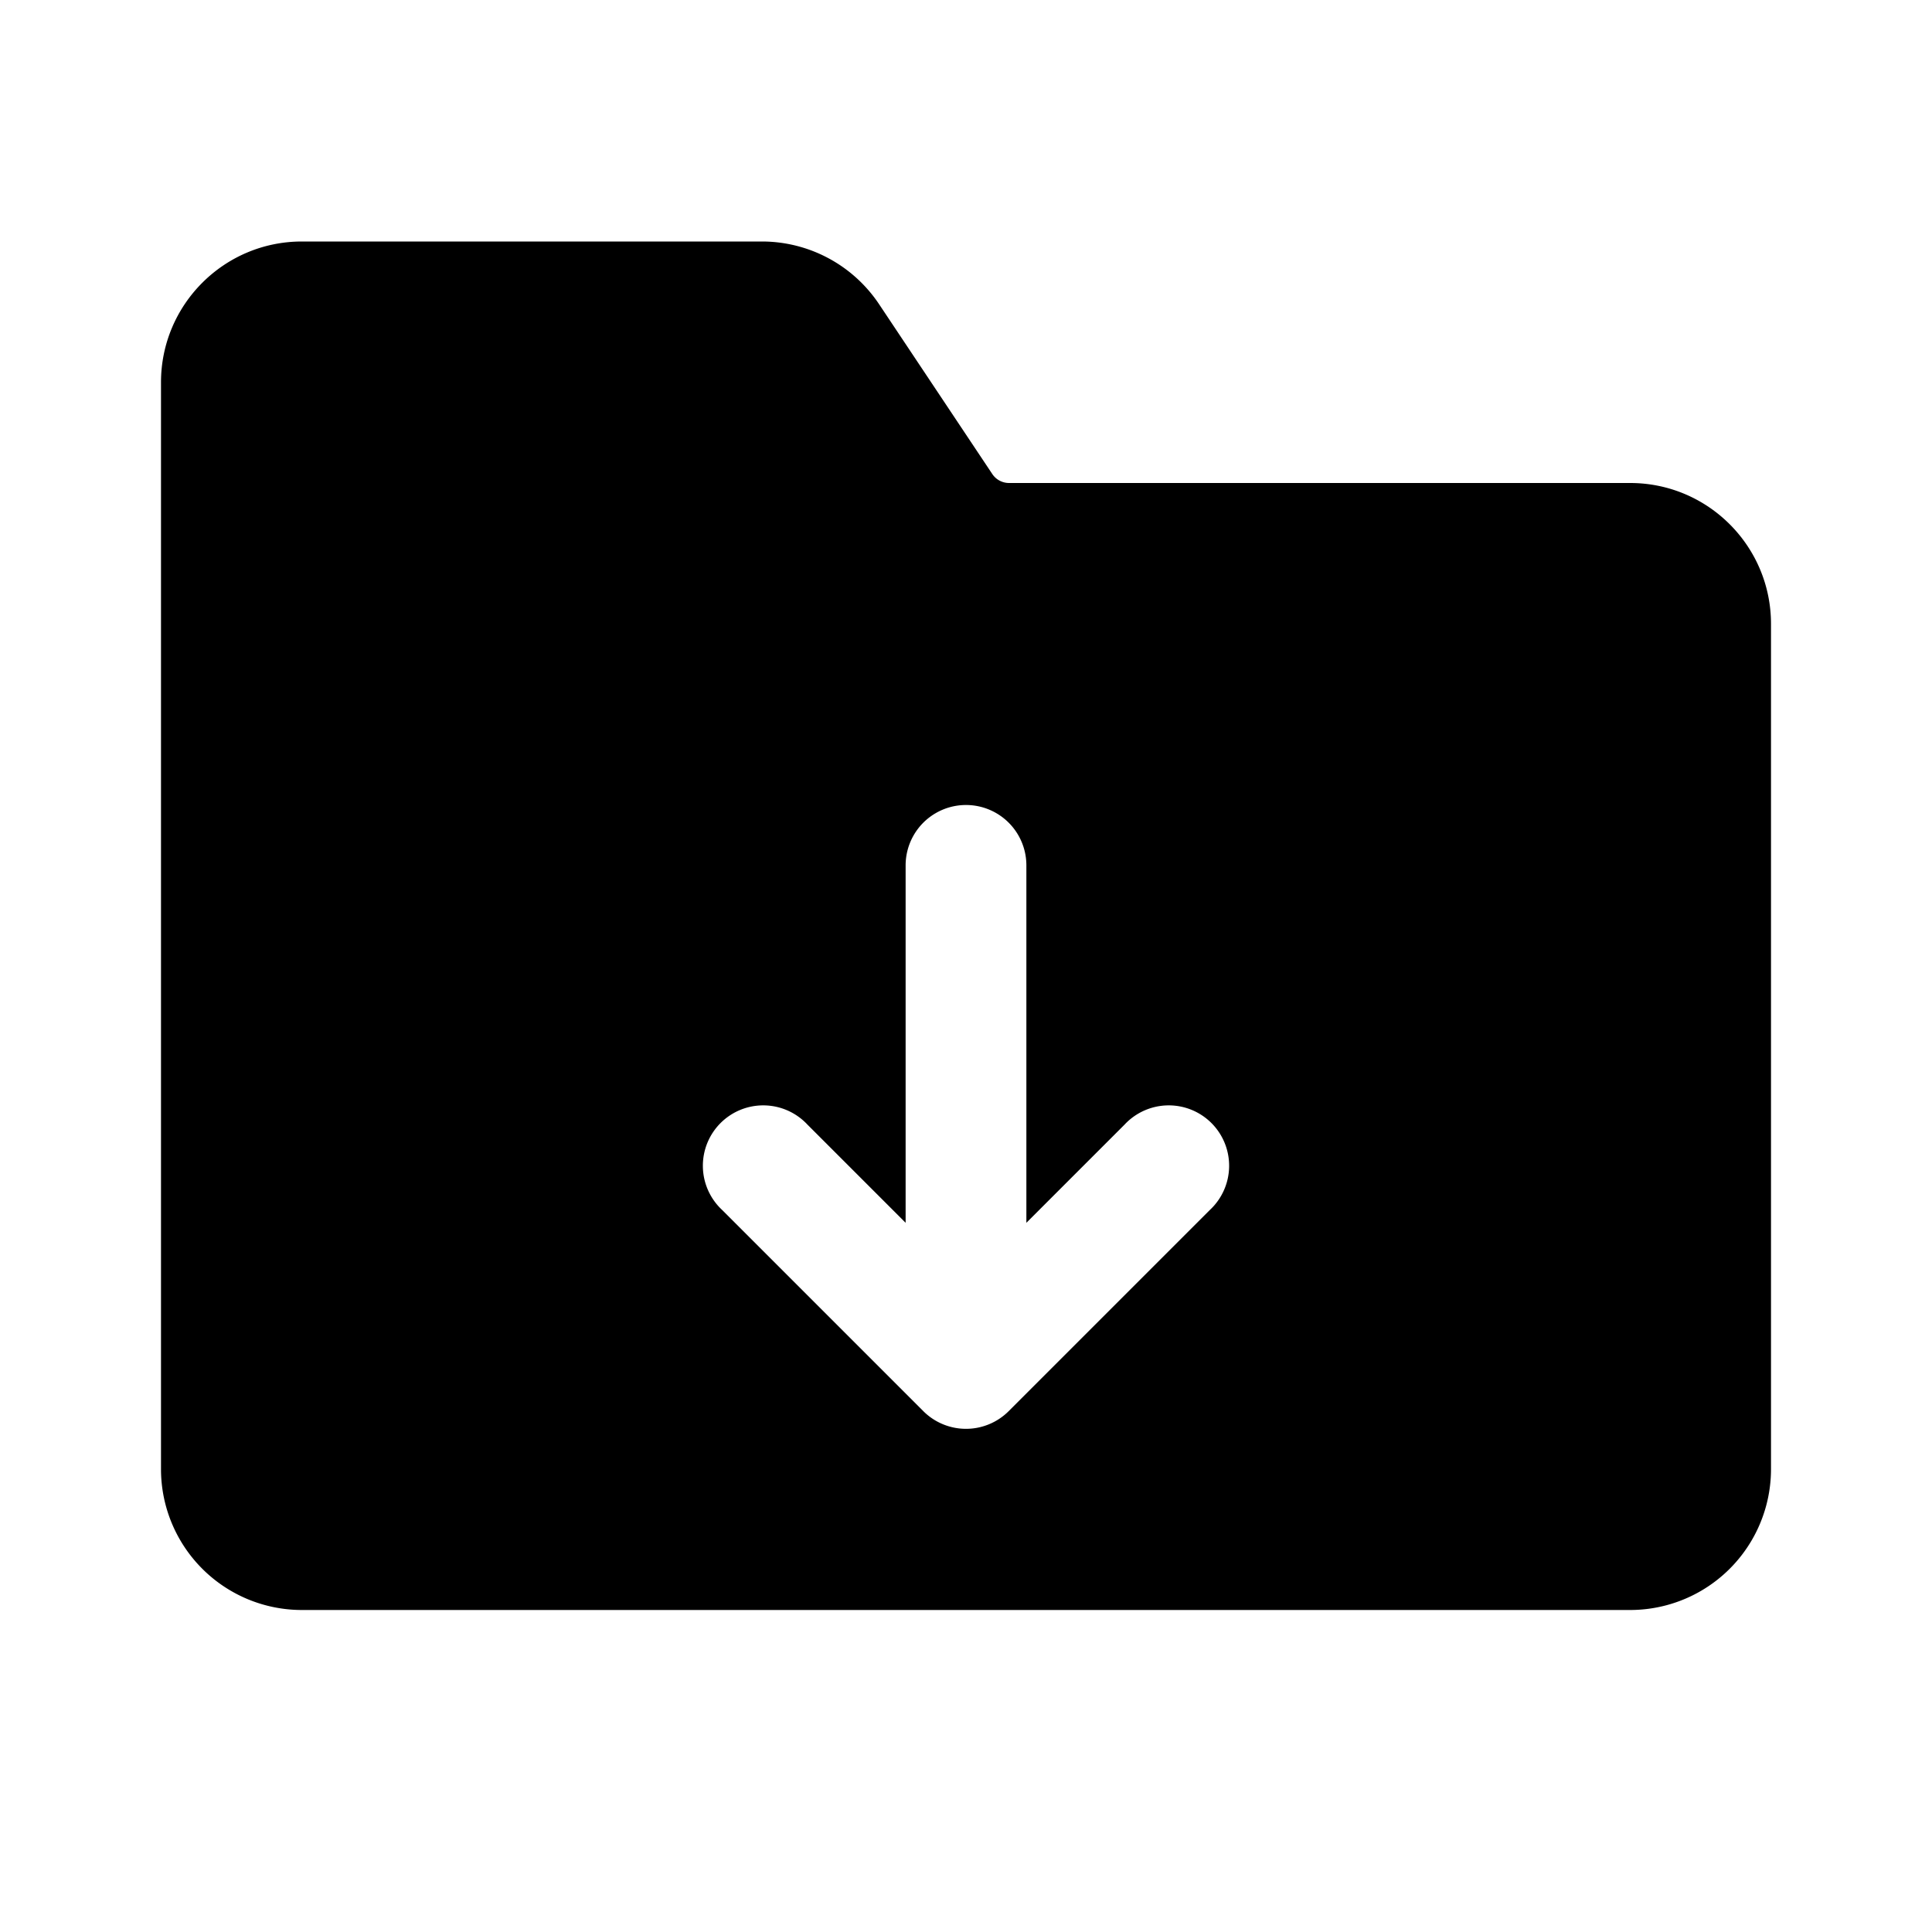 <svg xmlns="http://www.w3.org/2000/svg" width="24" height="24" fill="none" viewBox="0 0 24 24">
  <path fill="currentColor" fill-rule="evenodd" d="M2 4.75C2 3.784 2.784 3 3.75 3h5.715a1.75 1.75 0 0 1 1.456.78l1.406 2.109a.25.25 0 0 0 .208.111h7.715c.966 0 1.75.784 1.75 1.75v10.5A1.75 1.75 0 0 1 20.25 20H3.75A1.75 1.75 0 0 1 2 18.25V4.75Zm13.03 10.28-2.5 2.5a.75.75 0 0 1-1.06 0l-2.5-2.5a.75.75 0 1 1 1.06-1.06l1.22 1.22v-4.44a.75.75 0 0 1 1.5 0v4.44l1.22-1.22a.75.75 0 1 1 1.06 1.06Z" clip-rule="evenodd"/>
</svg>
